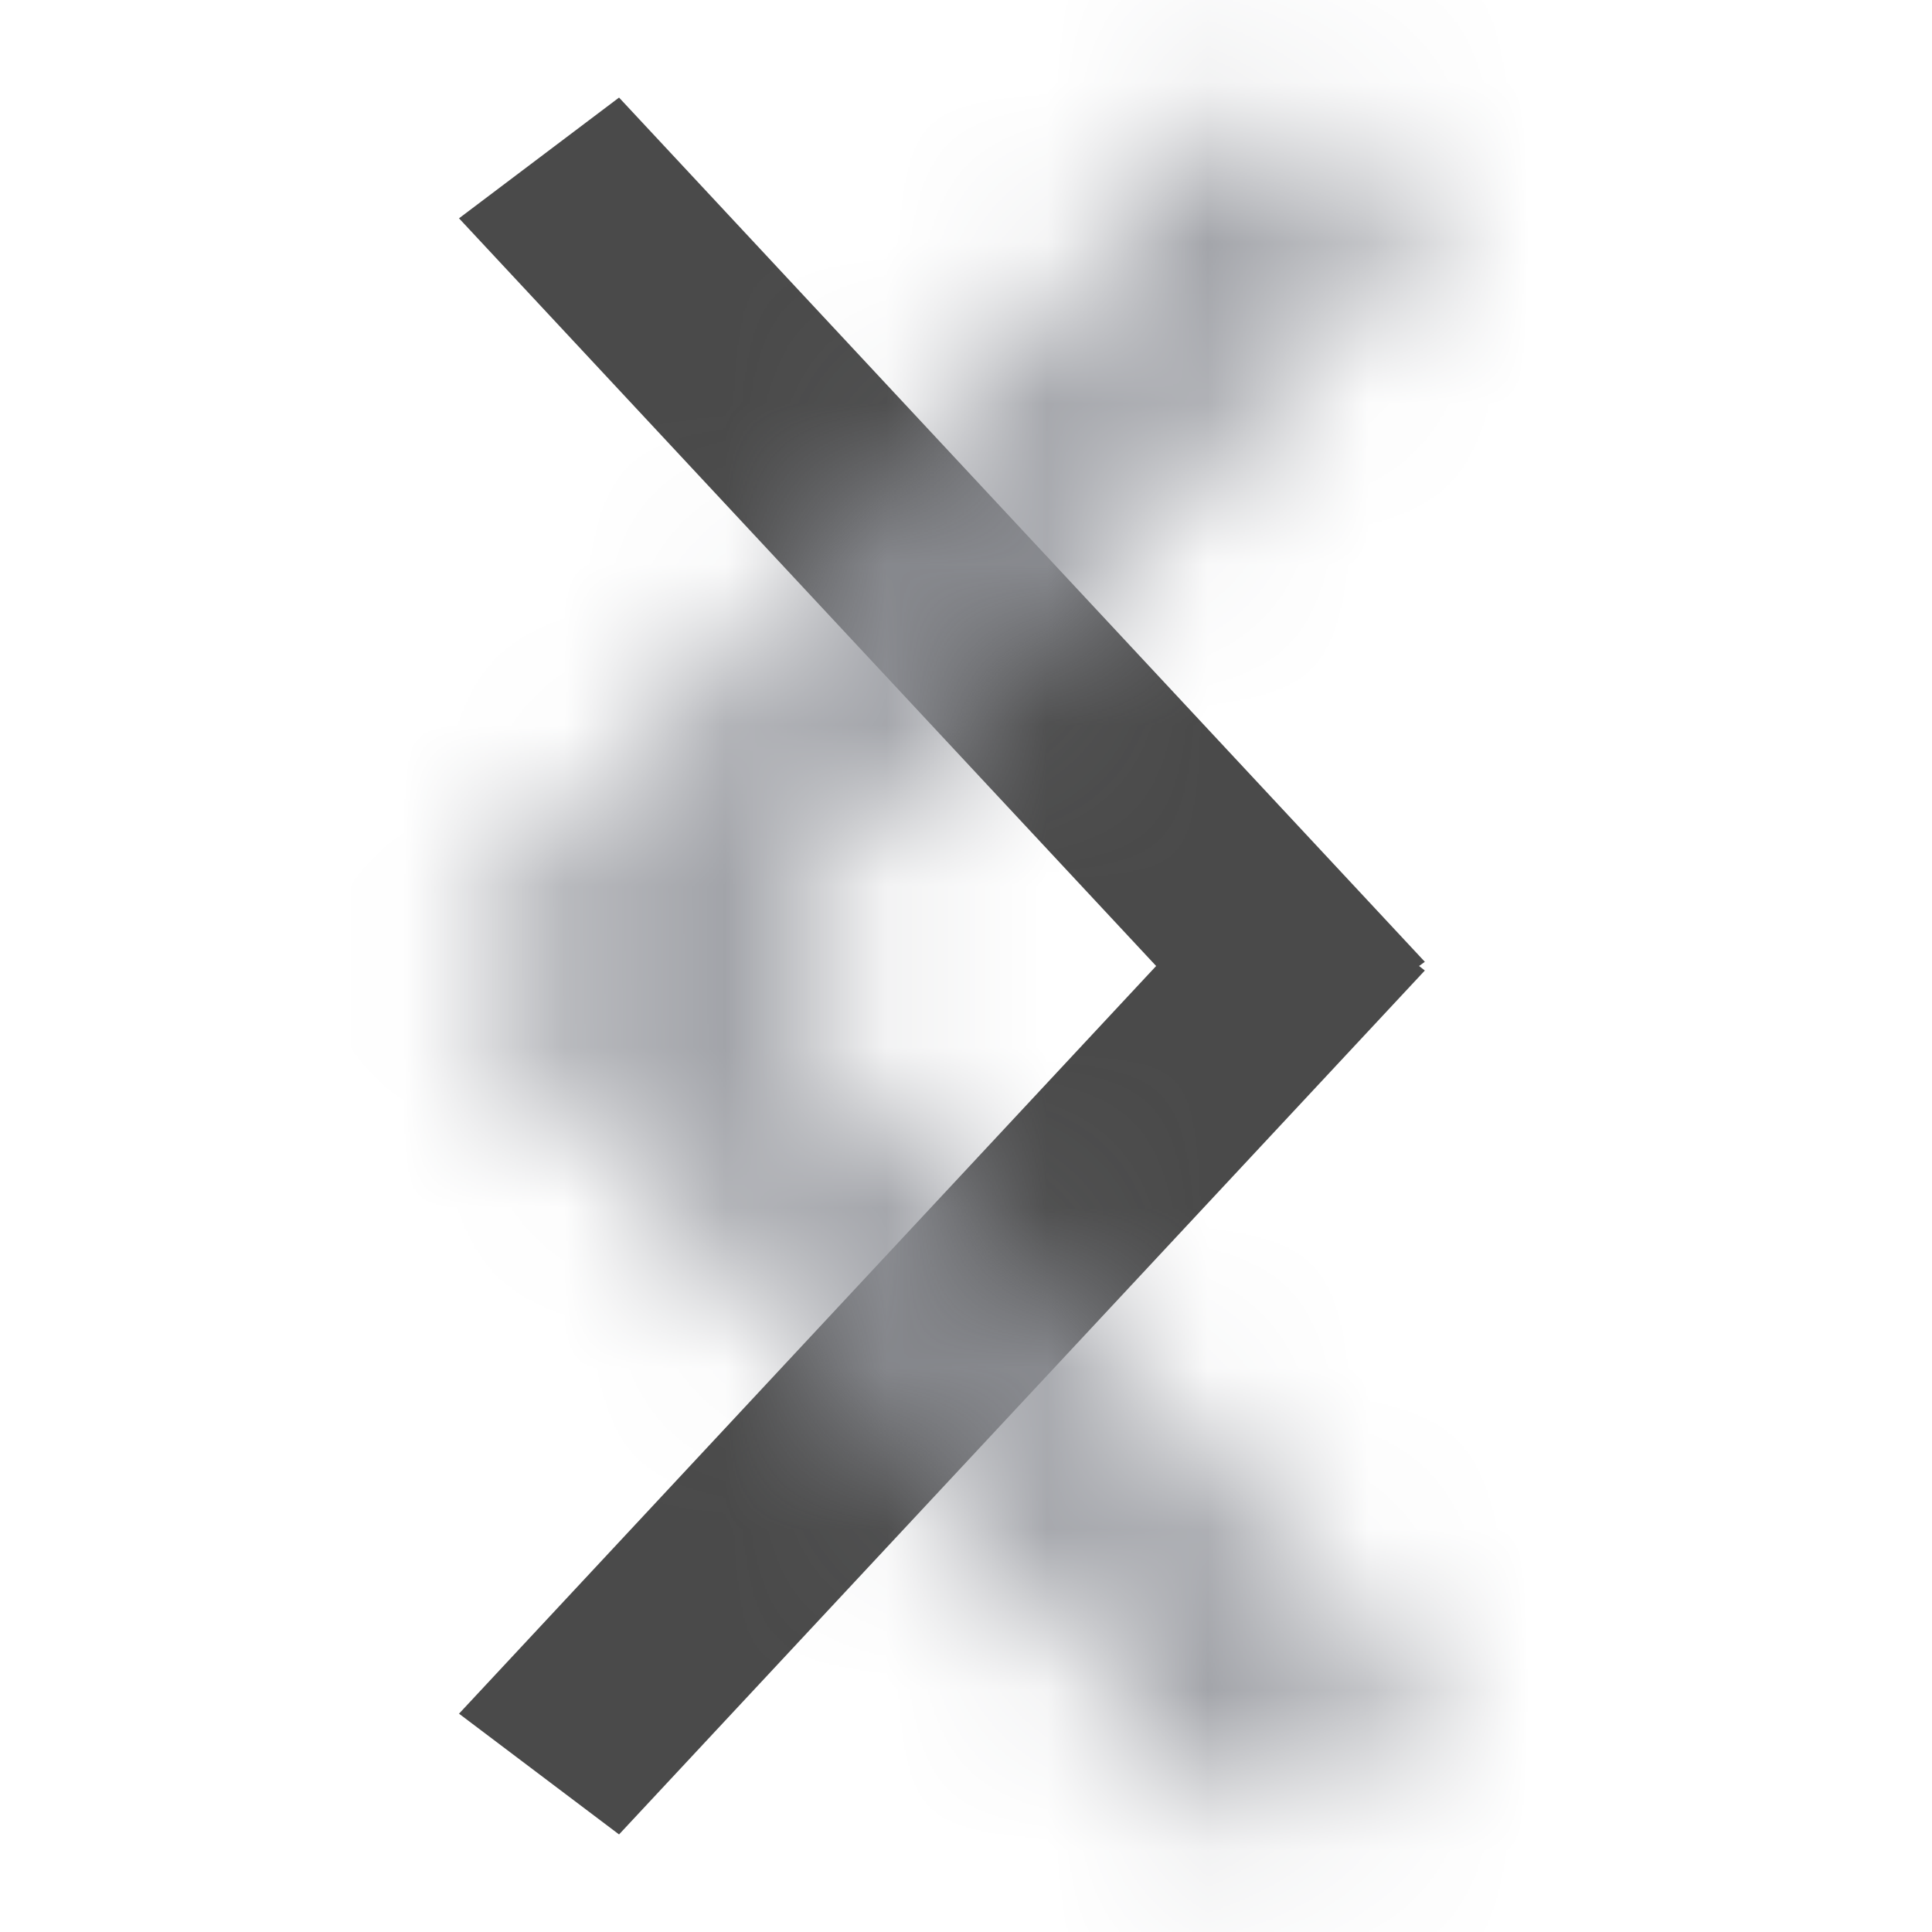 <svg xmlns="http://www.w3.org/2000/svg" xmlns:xlink="http://www.w3.org/1999/xlink" width="12" height="12" viewBox="0 0 12 12">
    <defs>
        <path id="prefix__a" d="M7.855.606l.994.75L4.519 6l4.33 4.644-.994.75L2.85 6.028l.036-.028-.036-.026L7.855.606z"/>
    </defs>
    <g fill="none" fill-rule="evenodd">
        <mask id="prefix__b" fill="#fff">
            <use xlink:href="#prefix__a"/>
        </mask>
        <use fill="#4A4A4A" transform="matrix(-1 0 0 1 11.7 0)" xlink:href="#prefix__a"/>
        <path fill="#96989E" d="M0 0H12V12H0z" mask="url(#prefix__b)"/>
    </g>
</svg>
